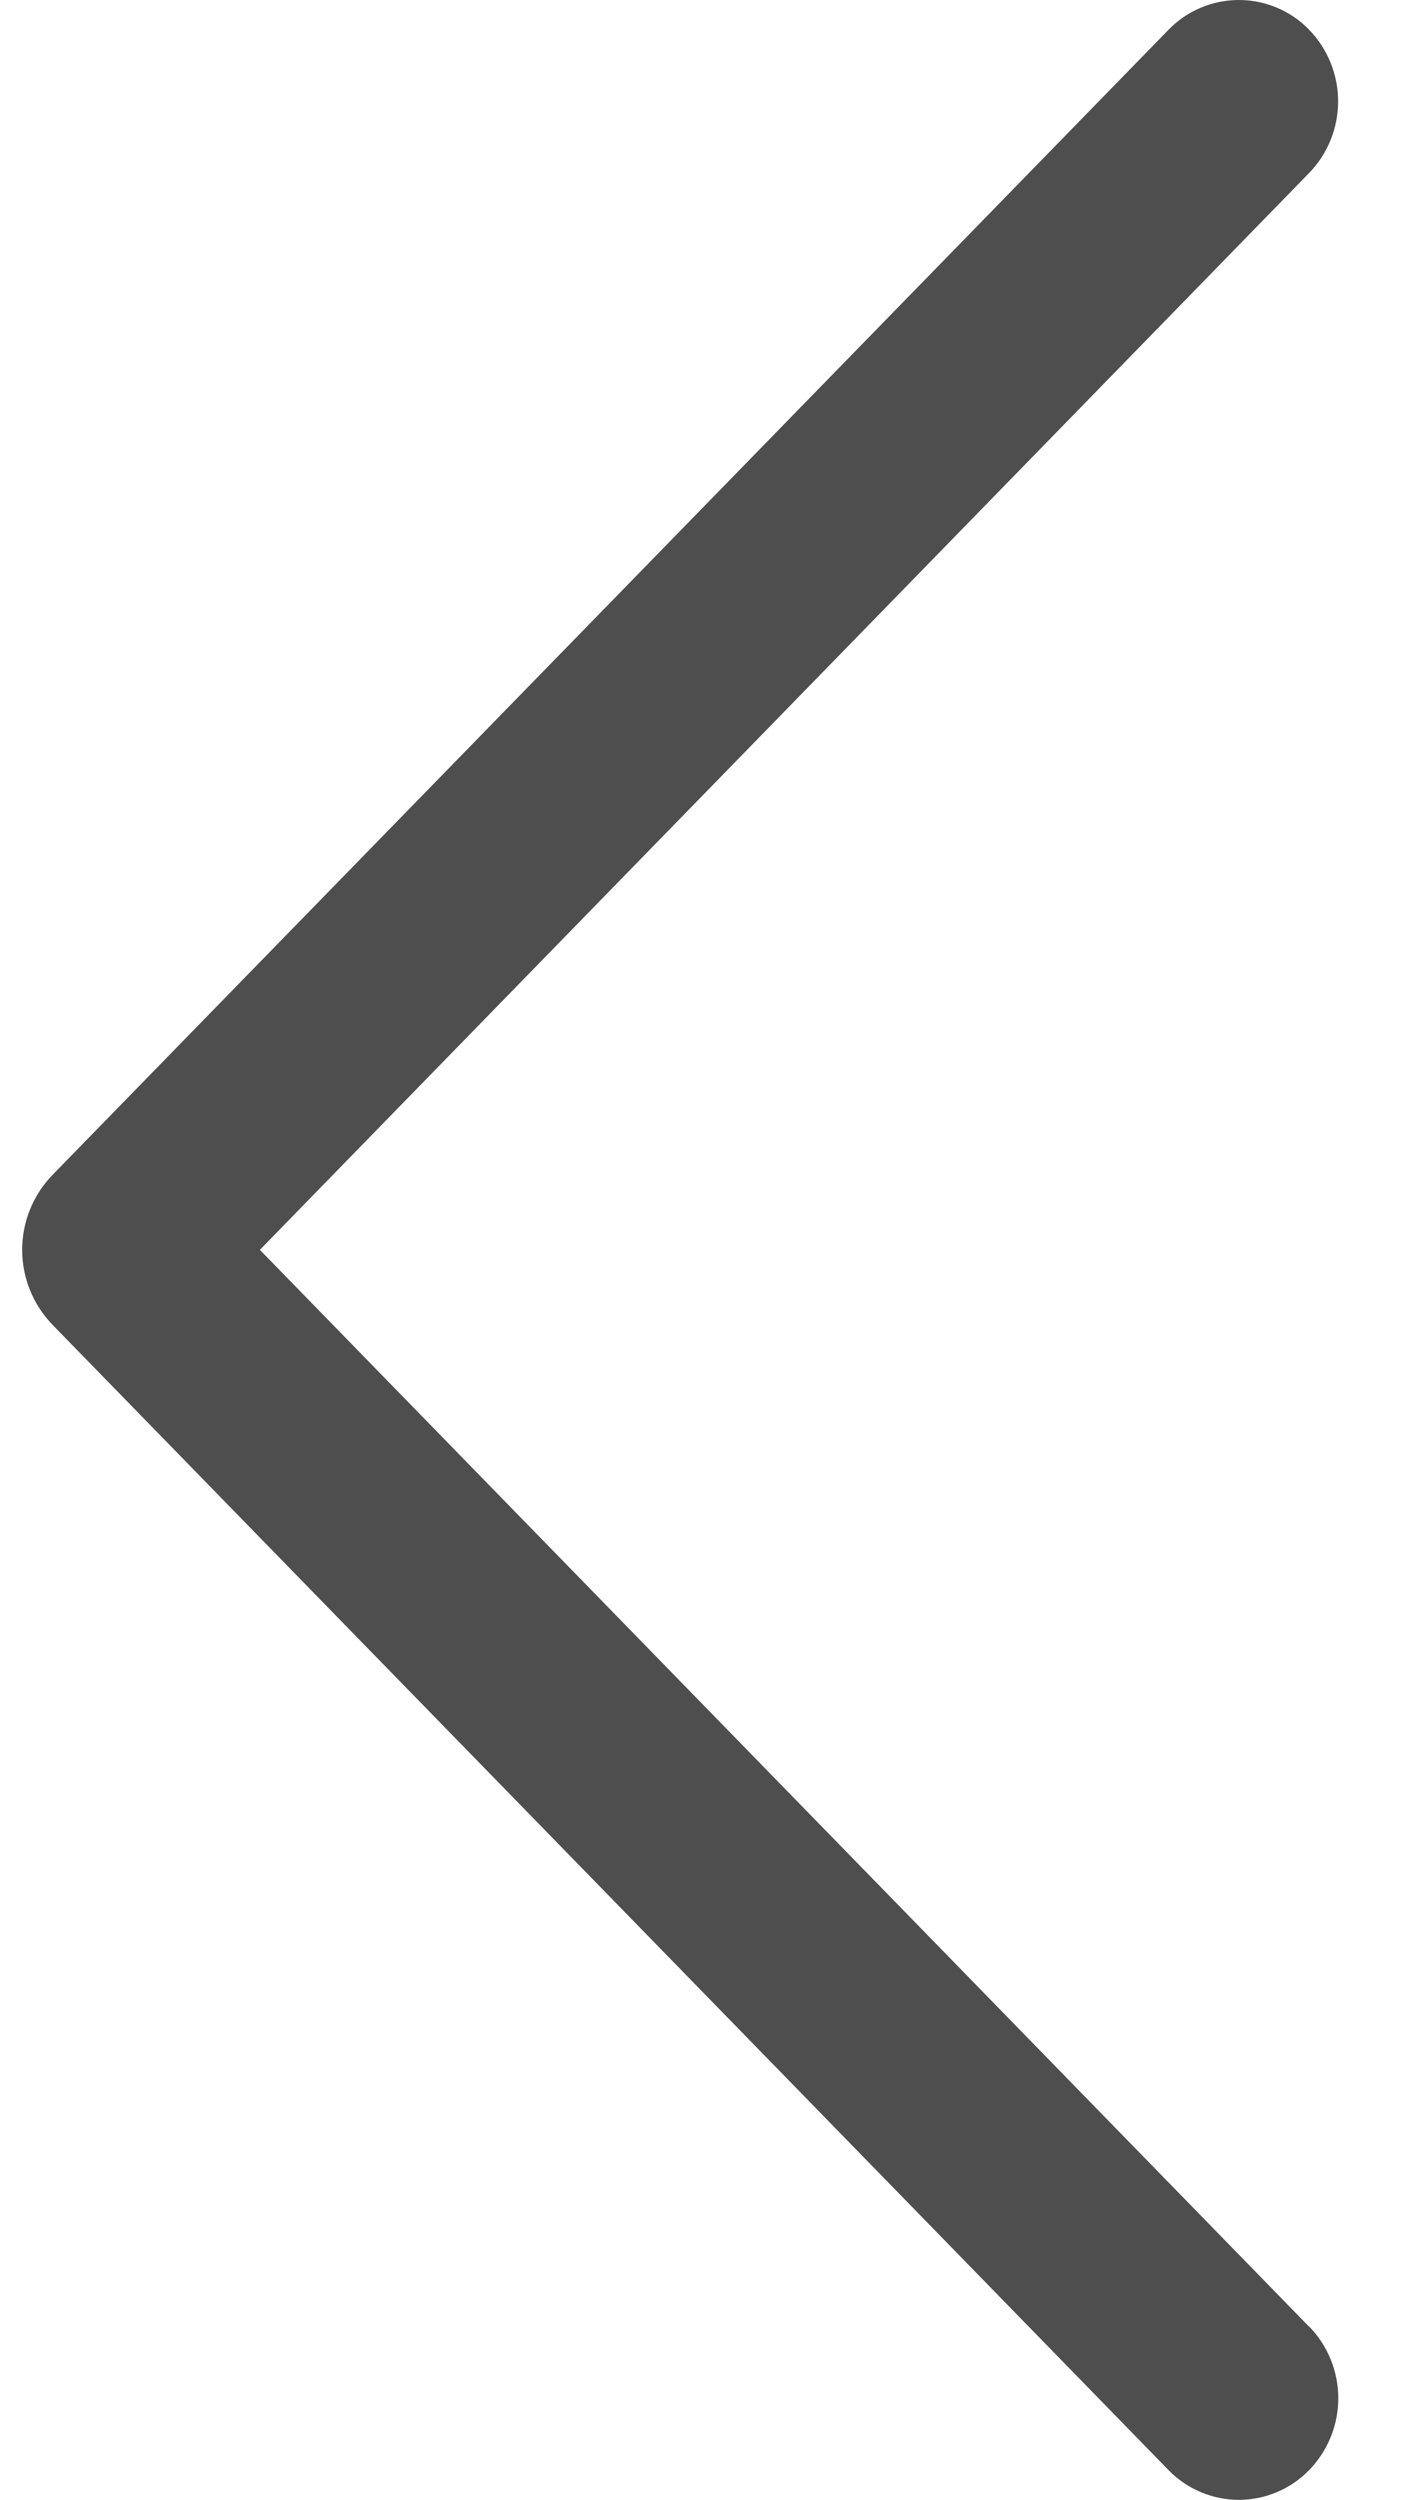 <svg width="17" height="30" viewBox="0 0 17 30" fill="none" xmlns="http://www.w3.org/2000/svg">
<path d="M15.713 27.918L3.12 14.999L15.713 2.08C15.939 1.849 16.065 1.539 16.065 1.216C16.065 0.894 15.939 0.584 15.713 0.353C15.604 0.241 15.473 0.152 15.329 0.092C15.184 0.031 15.03 0 14.873 0C14.717 0 14.562 0.031 14.417 0.092C14.273 0.152 14.143 0.241 14.033 0.353L0.633 14.097C0.398 14.338 0.266 14.662 0.266 14.999C0.266 15.336 0.398 15.659 0.633 15.901L14.03 29.644C14.14 29.757 14.271 29.846 14.416 29.907C14.56 29.968 14.716 30 14.873 30C15.03 30 15.186 29.968 15.33 29.907C15.475 29.846 15.606 29.757 15.716 29.644C15.941 29.413 16.067 29.104 16.067 28.781C16.067 28.458 15.941 28.148 15.716 27.918H15.713Z" fill="#4E4E4E"/>
</svg>

